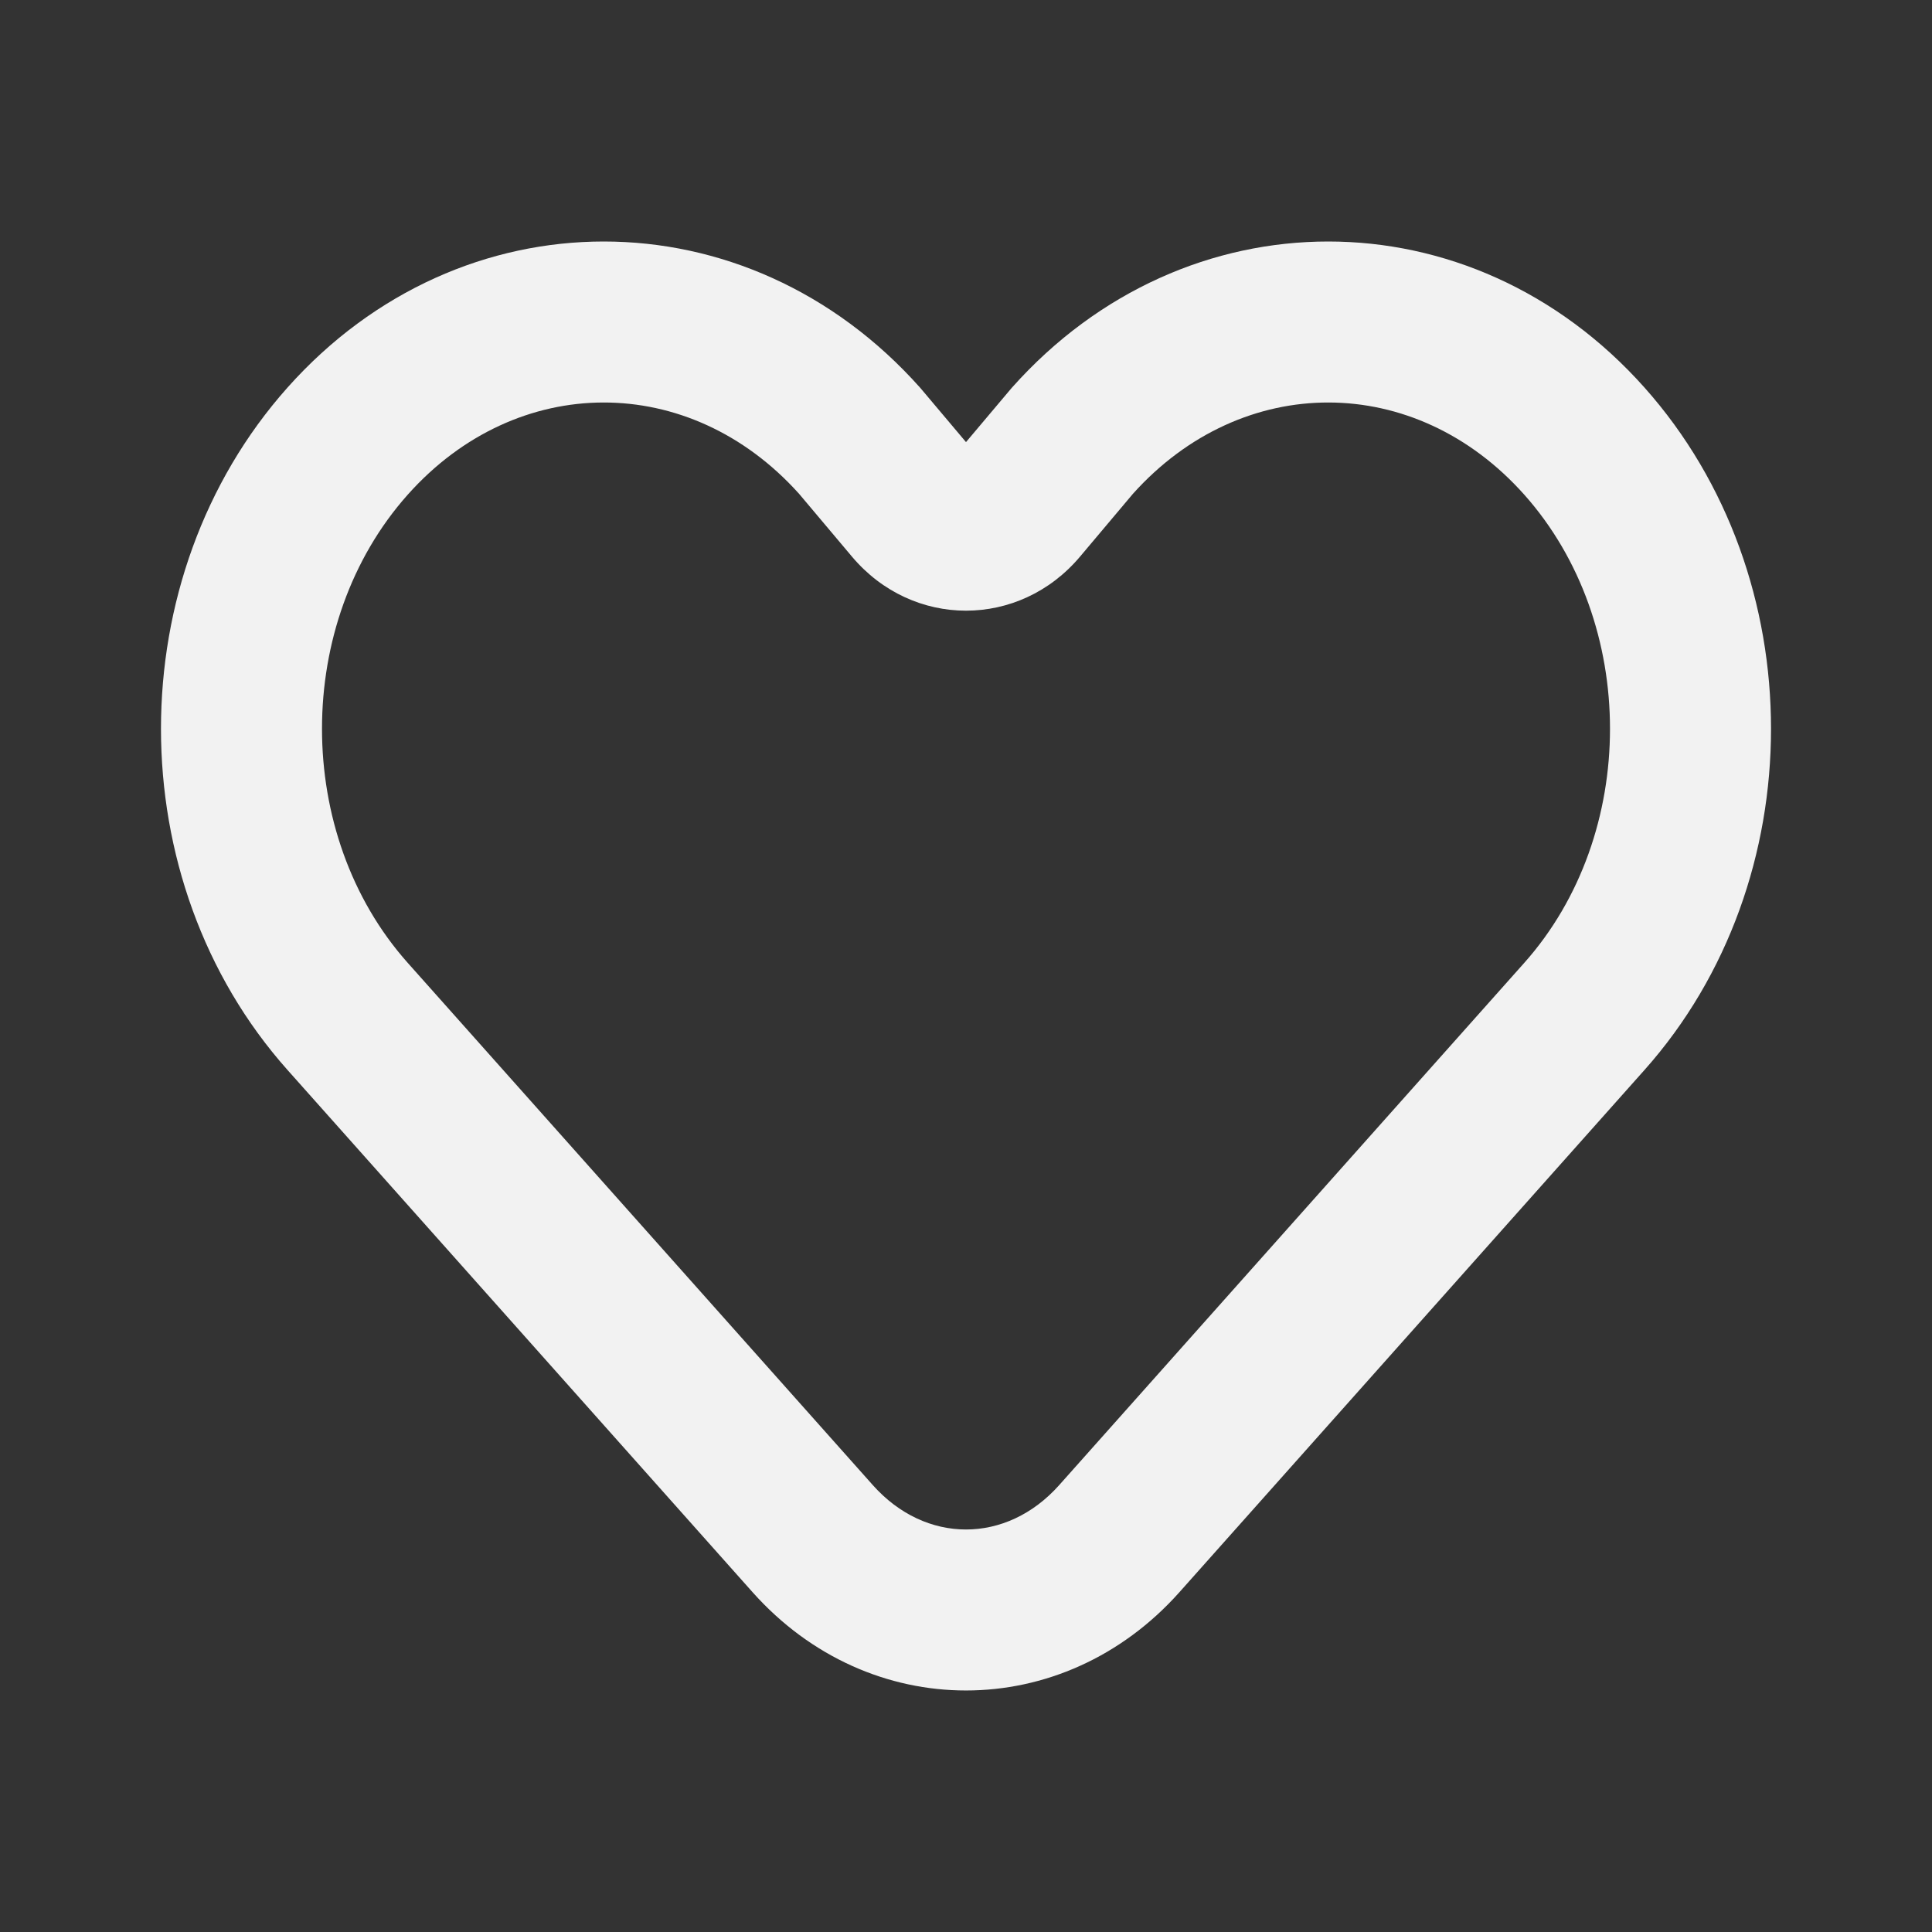 <svg width="24" height="24" viewBox="0 0 24 24" fill="none" xmlns="http://www.w3.org/2000/svg">
<rect x="0" y="0" width="24" height="24" fill="#333333" stroke="none"/>
<path fill-rule="evenodd" clip-rule="evenodd" d="M12.571 4.815C14.726 2.395 18.274 2.395 20.429 4.815C22.524 7.167 22.524 10.939 20.429 13.291L14.652 19.778C13.201 21.407 10.799 21.407 9.348 19.778L3.571 13.291C1.476 10.939 1.476 7.167 3.571 4.815C5.726 2.395 9.274 2.395 11.429 4.815C11.435 4.822 11.441 4.829 11.447 4.836L12 5.492L12.553 4.836C12.559 4.829 12.565 4.822 12.571 4.815ZM14.073 6.135L13.417 6.914C12.663 7.81 11.337 7.81 10.583 6.914L9.927 6.135C8.566 4.618 6.422 4.622 5.065 6.145C3.645 7.739 3.645 10.367 5.065 11.961L10.842 18.448C11.497 19.184 12.503 19.184 13.158 18.448L18.935 11.961C20.355 10.367 20.355 7.739 18.935 6.145C17.578 4.622 15.434 4.618 14.073 6.135Z" fill="#F2F2F2"/>
</svg>

